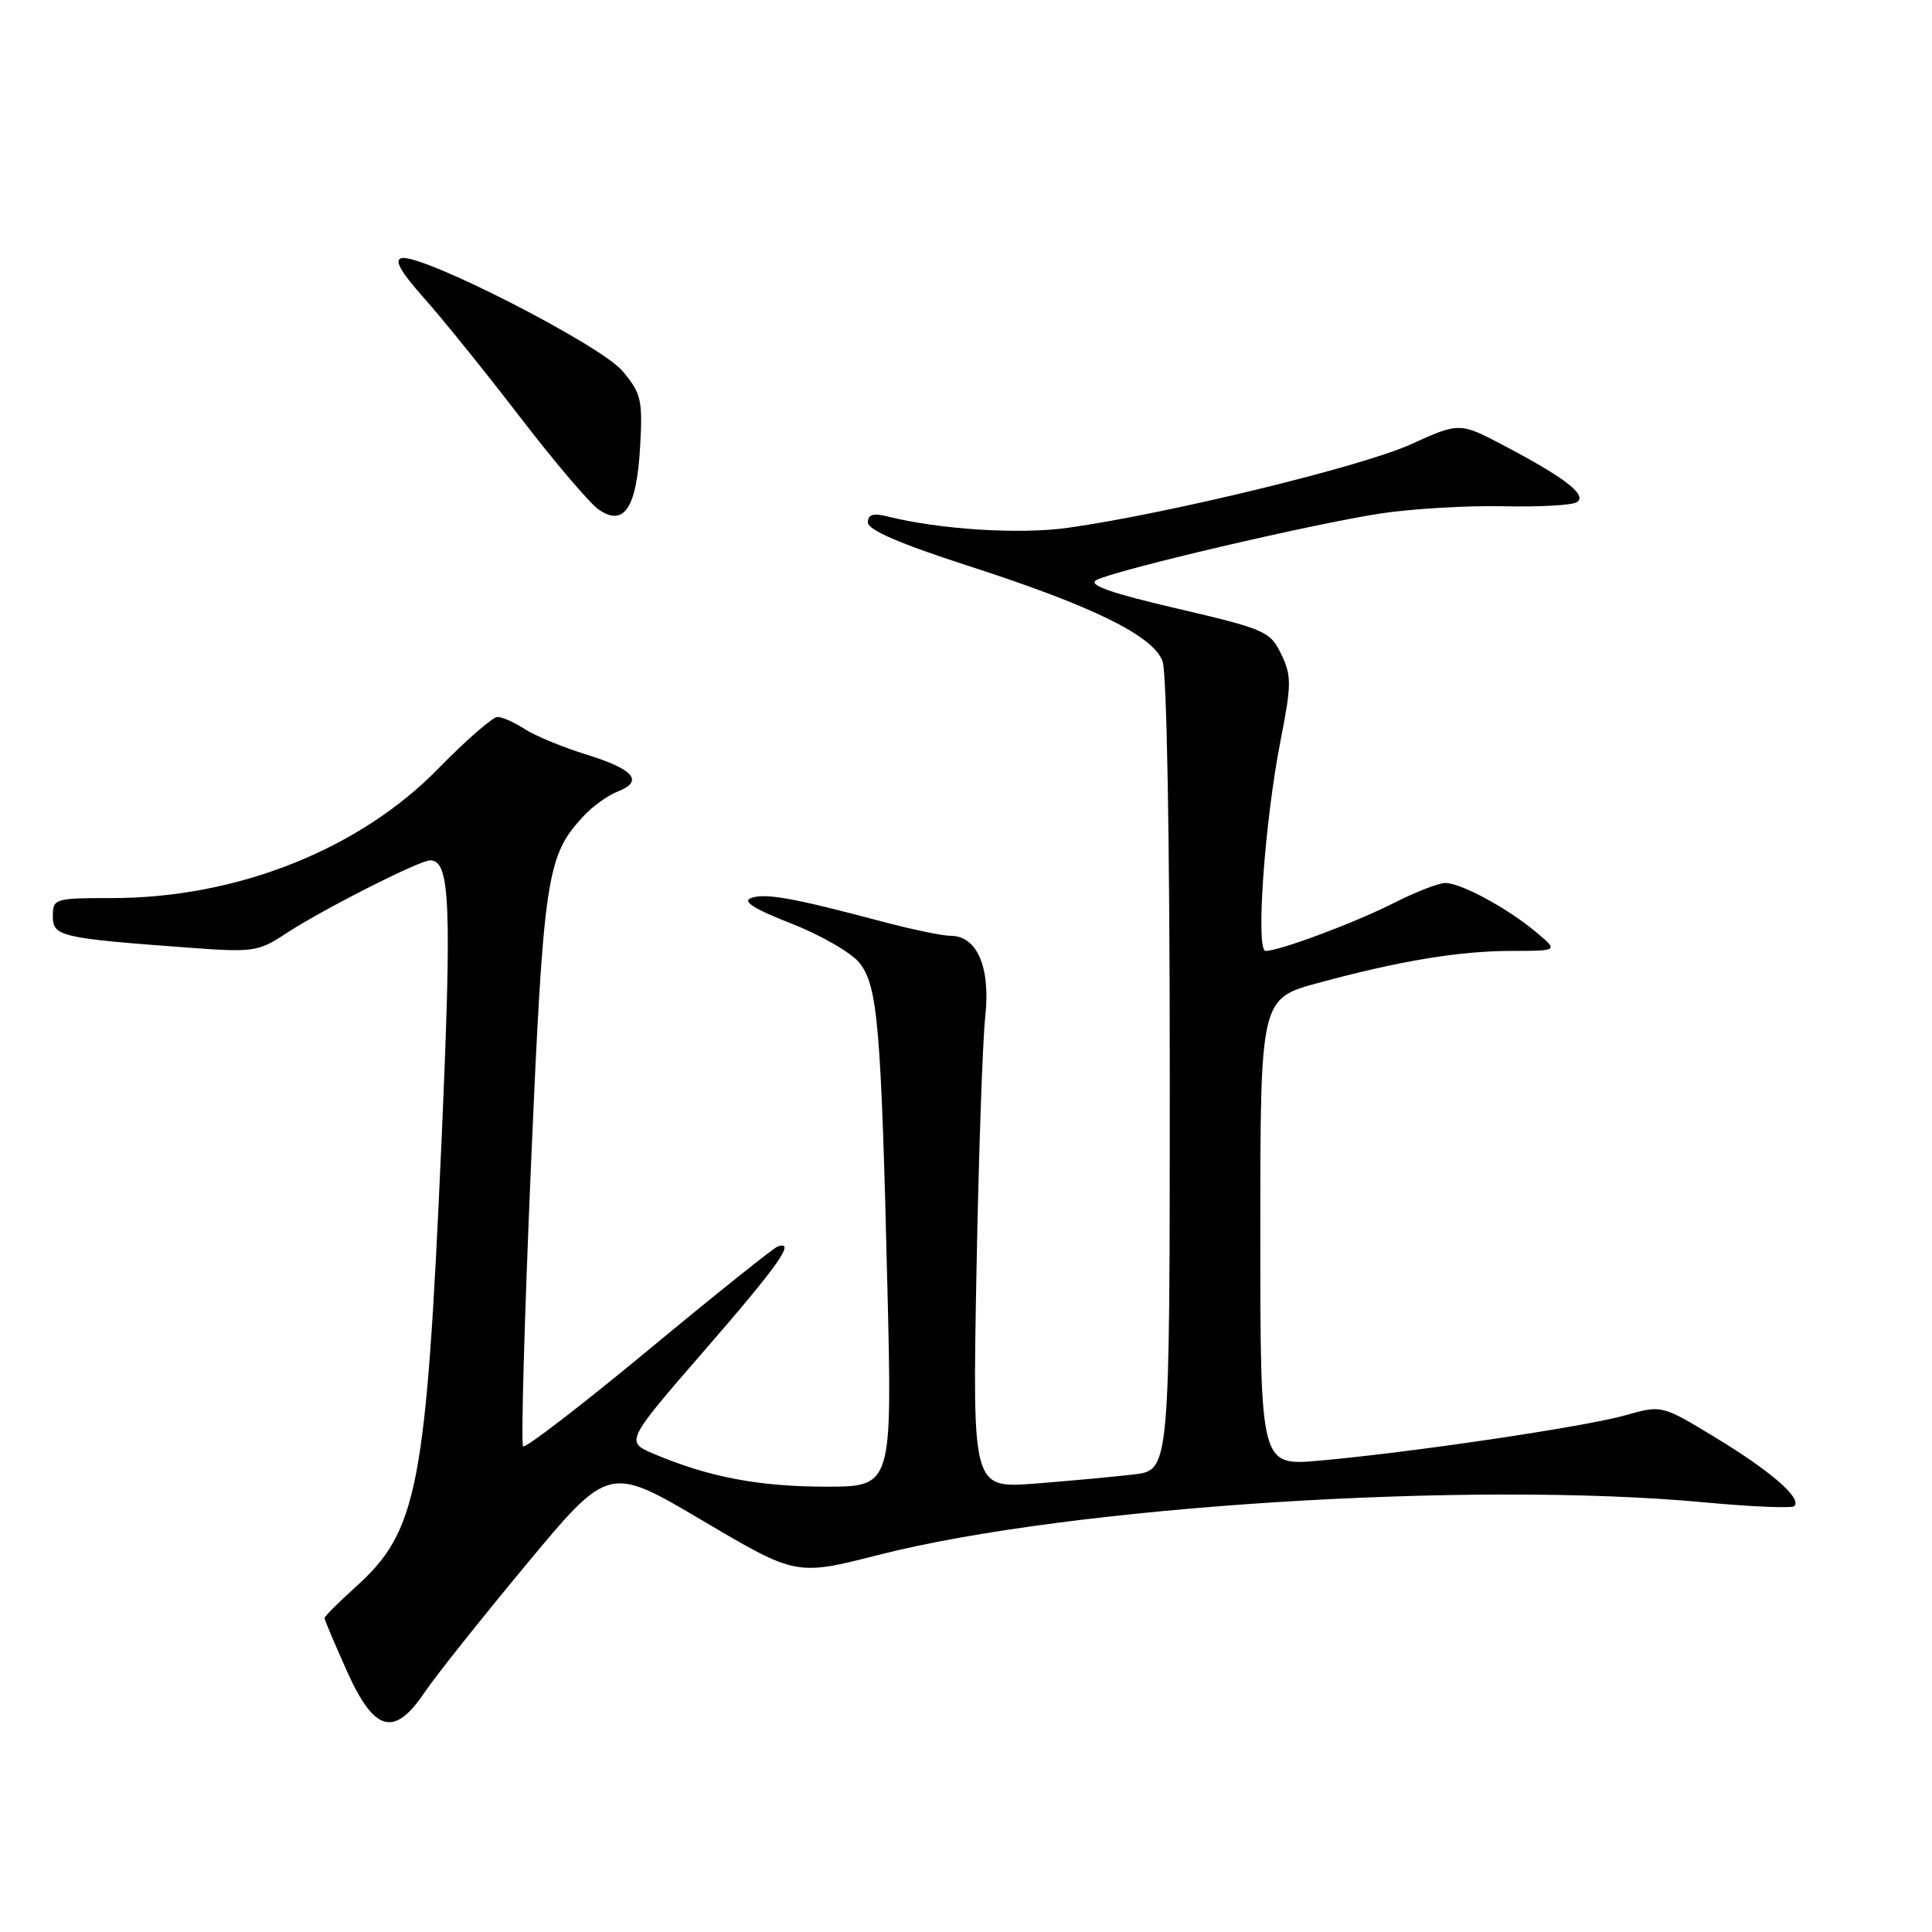 <?xml version="1.0" encoding="UTF-8" standalone="no"?>
<!DOCTYPE svg PUBLIC "-//W3C//DTD SVG 1.1//EN" "http://www.w3.org/Graphics/SVG/1.1/DTD/svg11.dtd" >
<svg xmlns="http://www.w3.org/2000/svg" xmlns:xlink="http://www.w3.org/1999/xlink" version="1.1" viewBox="0 0 256 256">
 <g >
 <path fill="currentColor"
d=" M 56.26 224.25 C 57.64 222.19 63.70 214.57 69.72 207.32 C 80.67 194.15 80.67 194.15 93.08 201.48 C 105.50 208.82 105.50 208.82 116.50 206.01 C 141.80 199.57 195.07 196.19 225.85 199.07 C 232.09 199.65 237.45 199.88 237.76 199.57 C 238.79 198.54 234.68 194.96 227.40 190.54 C 220.20 186.16 220.20 186.16 215.35 187.54 C 209.98 189.06 186.80 192.49 174.75 193.55 C 167.00 194.23 167.00 194.23 167.00 163.27 C 167.00 132.31 167.00 132.31 174.75 130.22 C 185.68 127.27 193.41 126.00 200.43 126.00 C 206.50 125.99 206.50 125.99 203.50 123.48 C 199.74 120.33 193.58 117.00 191.51 117.00 C 190.64 117.00 187.60 118.18 184.74 119.63 C 179.53 122.27 169.55 126.00 167.70 126.00 C 166.36 126.00 167.57 108.87 169.67 98.18 C 171.14 90.67 171.15 89.55 169.77 86.68 C 168.31 83.66 167.64 83.36 155.95 80.63 C 147.18 78.59 144.12 77.51 145.26 76.87 C 147.55 75.59 174.13 69.36 183.00 68.03 C 187.12 67.41 194.38 66.98 199.13 67.08 C 203.87 67.19 208.27 66.95 208.91 66.56 C 210.39 65.64 207.50 63.38 199.45 59.13 C 193.41 55.94 193.41 55.94 186.91 58.89 C 180.44 61.82 154.80 68.06 141.56 69.93 C 135.10 70.84 124.52 70.17 117.54 68.42 C 115.69 67.96 115.00 68.18 115.00 69.23 C 115.00 70.22 119.30 72.07 128.25 74.96 C 144.76 80.29 152.75 84.20 154.04 87.60 C 154.61 89.10 155.00 111.35 155.00 142.47 C 155.00 194.81 155.00 194.81 150.25 195.37 C 147.64 195.68 141.76 196.22 137.18 196.58 C 128.86 197.22 128.86 197.22 129.38 168.86 C 129.67 153.26 130.20 137.90 130.55 134.72 C 131.27 128.19 129.48 124.00 125.96 124.00 C 124.86 124.00 120.70 123.13 116.73 122.07 C 105.15 118.99 101.43 118.32 99.55 118.98 C 98.30 119.42 99.86 120.42 104.89 122.39 C 108.80 123.92 112.86 126.27 113.91 127.62 C 116.30 130.65 116.76 136.04 117.59 170.75 C 118.22 197.00 118.22 197.00 109.36 196.99 C 100.51 196.98 93.90 195.71 86.67 192.66 C 82.85 191.04 82.85 191.04 93.42 178.85 C 103.21 167.58 105.50 164.31 103.04 165.17 C 102.51 165.35 94.82 171.50 85.96 178.84 C 77.10 186.18 69.61 191.94 69.31 191.65 C 69.02 191.35 69.49 174.69 70.35 154.61 C 72.02 116.09 72.42 113.41 77.30 108.16 C 78.51 106.85 80.55 105.38 81.83 104.89 C 85.36 103.52 84.03 101.94 77.69 99.98 C 74.54 99.00 70.86 97.48 69.52 96.60 C 68.17 95.72 66.55 95.00 65.92 95.00 C 65.29 95.00 61.77 98.07 58.10 101.82 C 47.62 112.56 31.41 119.00 14.84 119.00 C 7.23 119.00 7.00 119.07 7.00 121.41 C 7.00 124.09 8.01 124.32 25.27 125.59 C 33.52 126.20 34.26 126.09 37.85 123.72 C 42.55 120.61 55.57 114.00 57.00 114.00 C 59.67 114.00 59.89 119.81 58.48 151.73 C 56.46 197.10 55.35 202.87 47.16 210.25 C 44.87 212.31 43.00 214.18 43.00 214.40 C 43.00 214.63 44.33 217.78 45.96 221.41 C 49.59 229.51 52.23 230.24 56.26 224.25 Z  M 84.82 59.19 C 85.17 52.97 84.97 52.12 82.48 49.16 C 79.58 45.71 56.00 33.65 53.23 34.20 C 52.18 34.41 53.05 35.97 56.19 39.50 C 58.64 42.25 64.35 49.33 68.89 55.24 C 73.43 61.15 78.11 66.66 79.29 67.49 C 82.68 69.87 84.36 67.35 84.82 59.19 Z "/>
</g>
</svg>